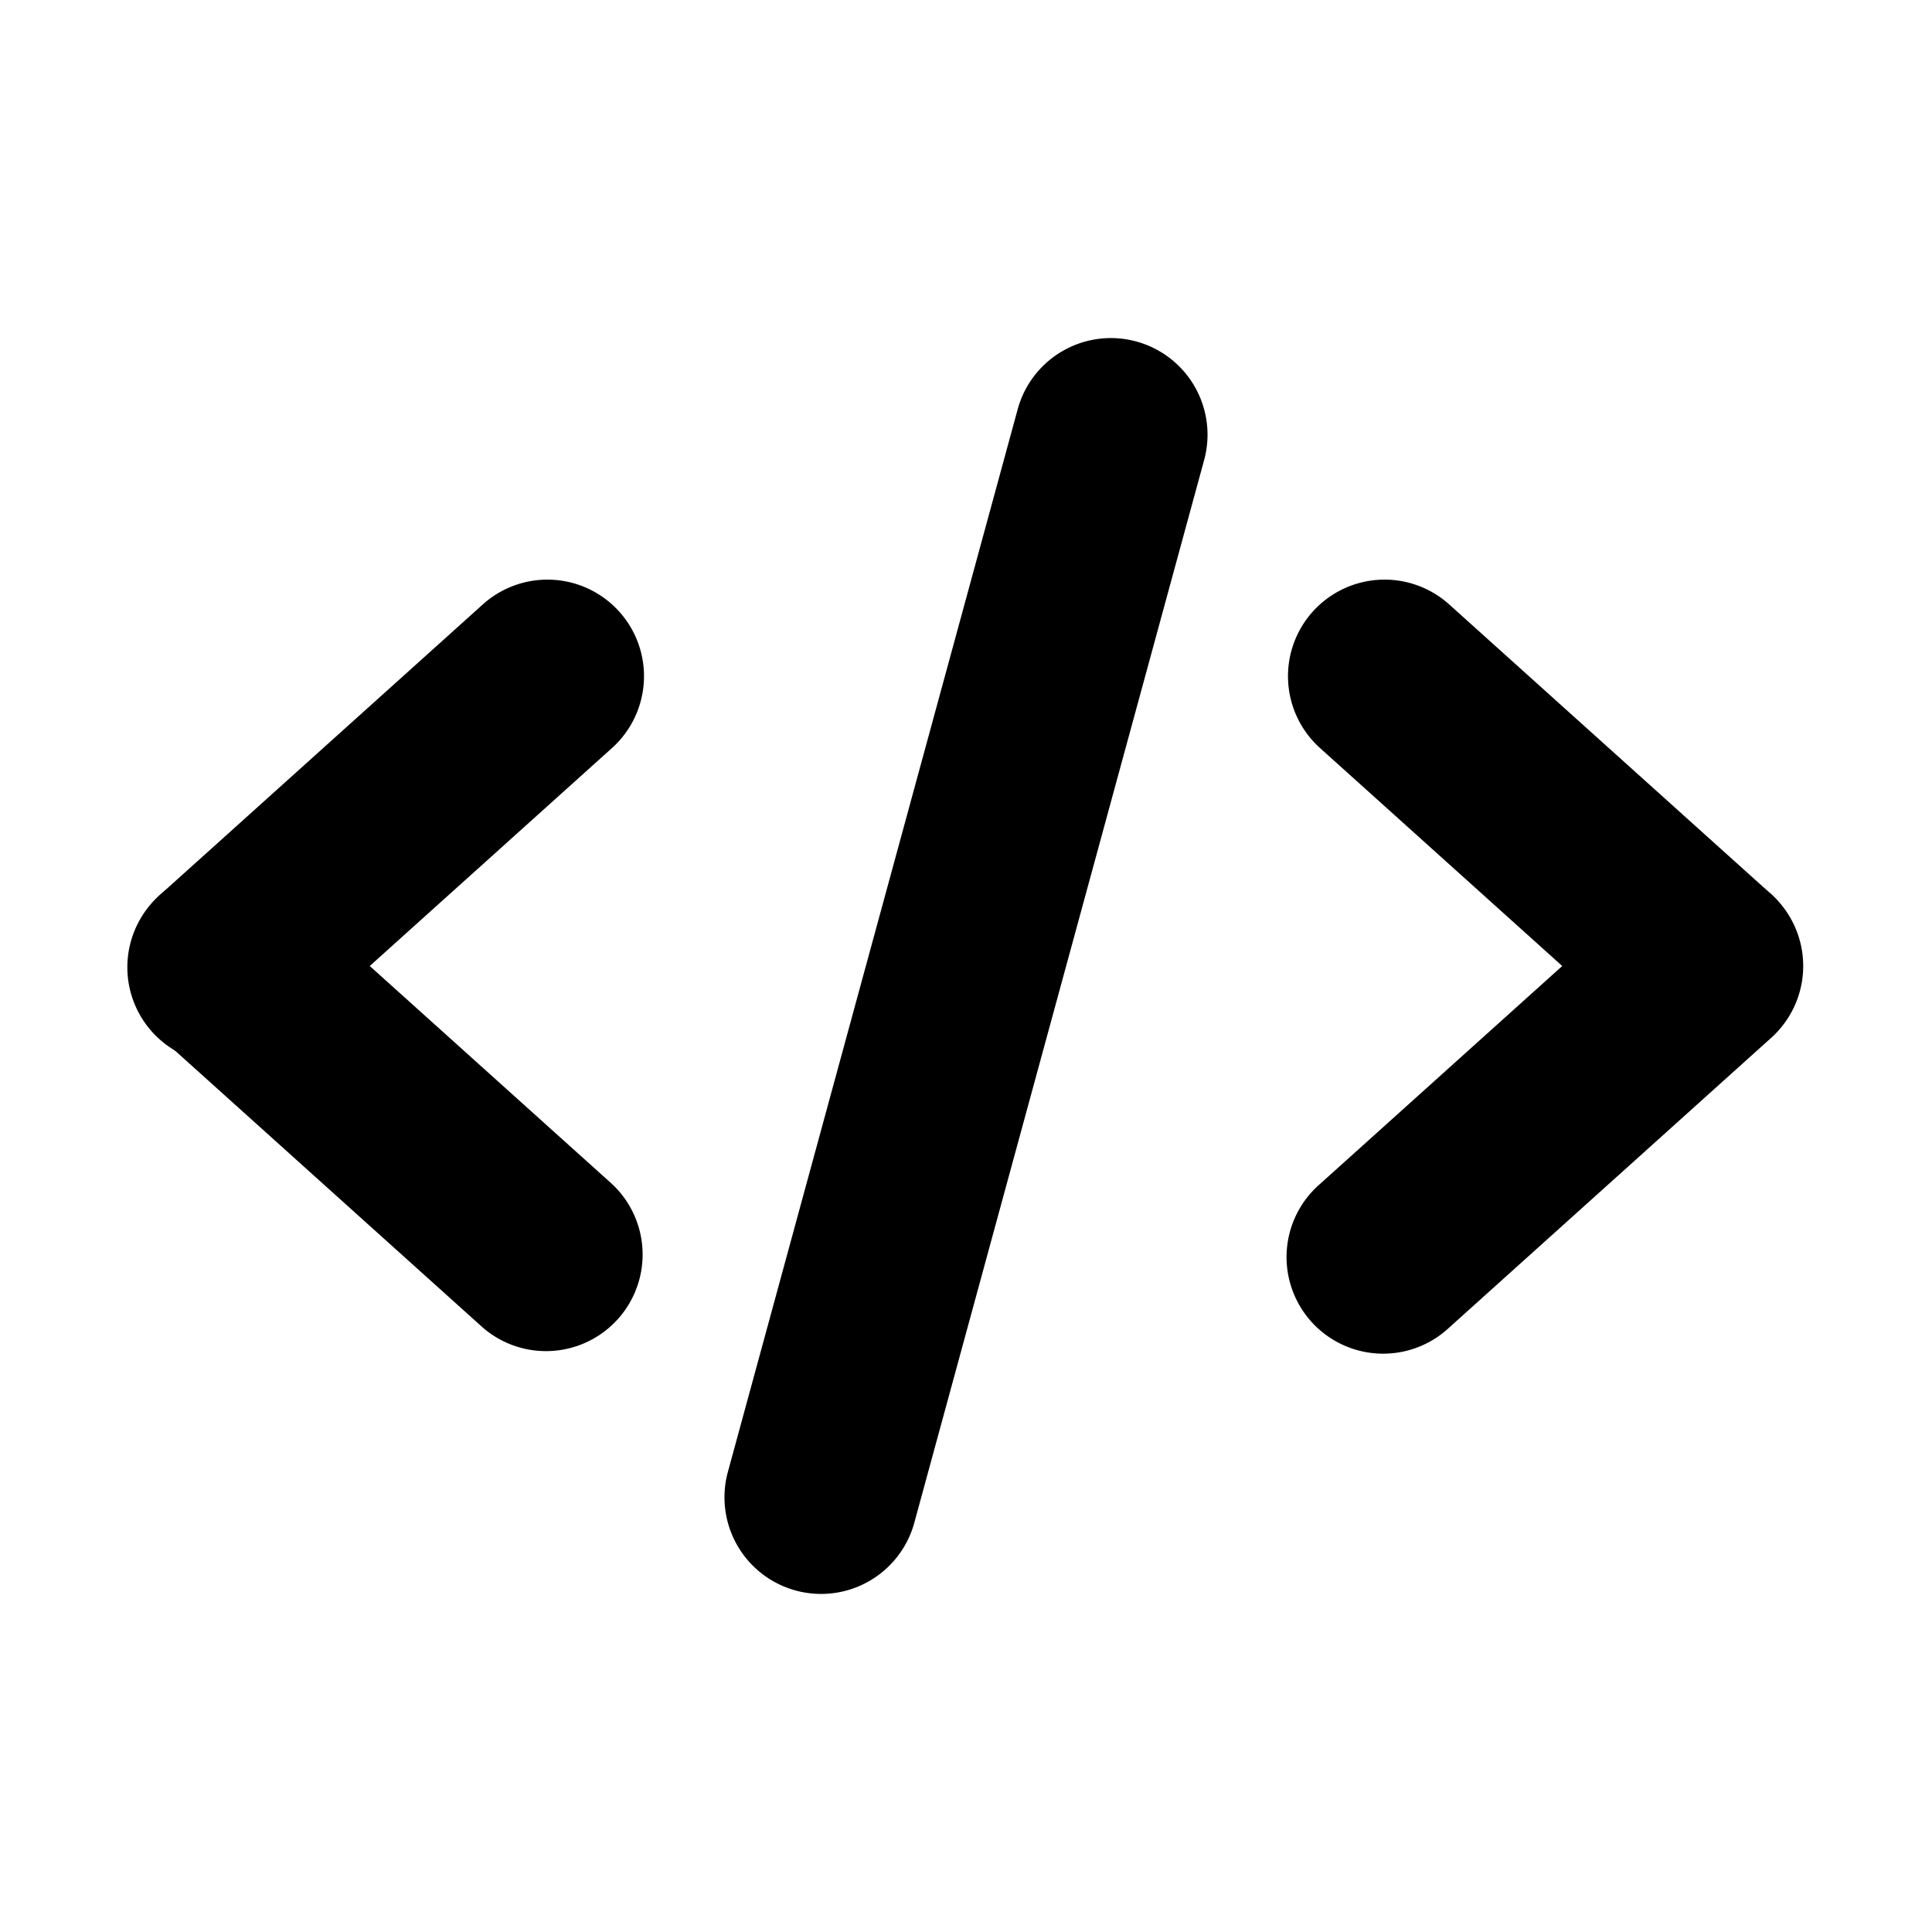 <svg viewBox="0 0 20 20" fill="none" xmlns="http://www.w3.org/2000/svg" height="1em" width="1em">
  <path fill-rule="evenodd" clip-rule="evenodd" d="M1.59 9.331a1 1 0 0 1 1.412-.074l3.334 3a1 1 0 0 1-1.338 1.486l-3.334-3a1 1 0 0 1-.074-1.412Z" fill="currentColor"/>
  <path fill-rule="evenodd" clip-rule="evenodd" d="M6.41 6.331a1 1 0 0 1-.074 1.412l-3.334 3a1 1 0 1 1-1.338-1.486l3.334-3a1 1 0 0 1 1.412.074Zm12 3a1 1 0 0 1-.074 1.412l-3.334 3a1 1 0 1 1-1.338-1.486l3.334-3a1 1 0 0 1 1.412.074Z" fill="currentColor"/>
  <path fill-rule="evenodd" clip-rule="evenodd" d="M13.59 6.331a1 1 0 0 1 1.412-.074l3.334 3a1 1 0 0 1-1.338 1.486l-3.334-3a1 1 0 0 1-.074-1.412Zm-1.827-2.796a1 1 0 0 1 .702 1.228l-3 11a1 1 0 0 1-1.93-.526l3-11a1 1 0 0 1 1.228-.702Z" fill="currentColor"/>
</svg>
